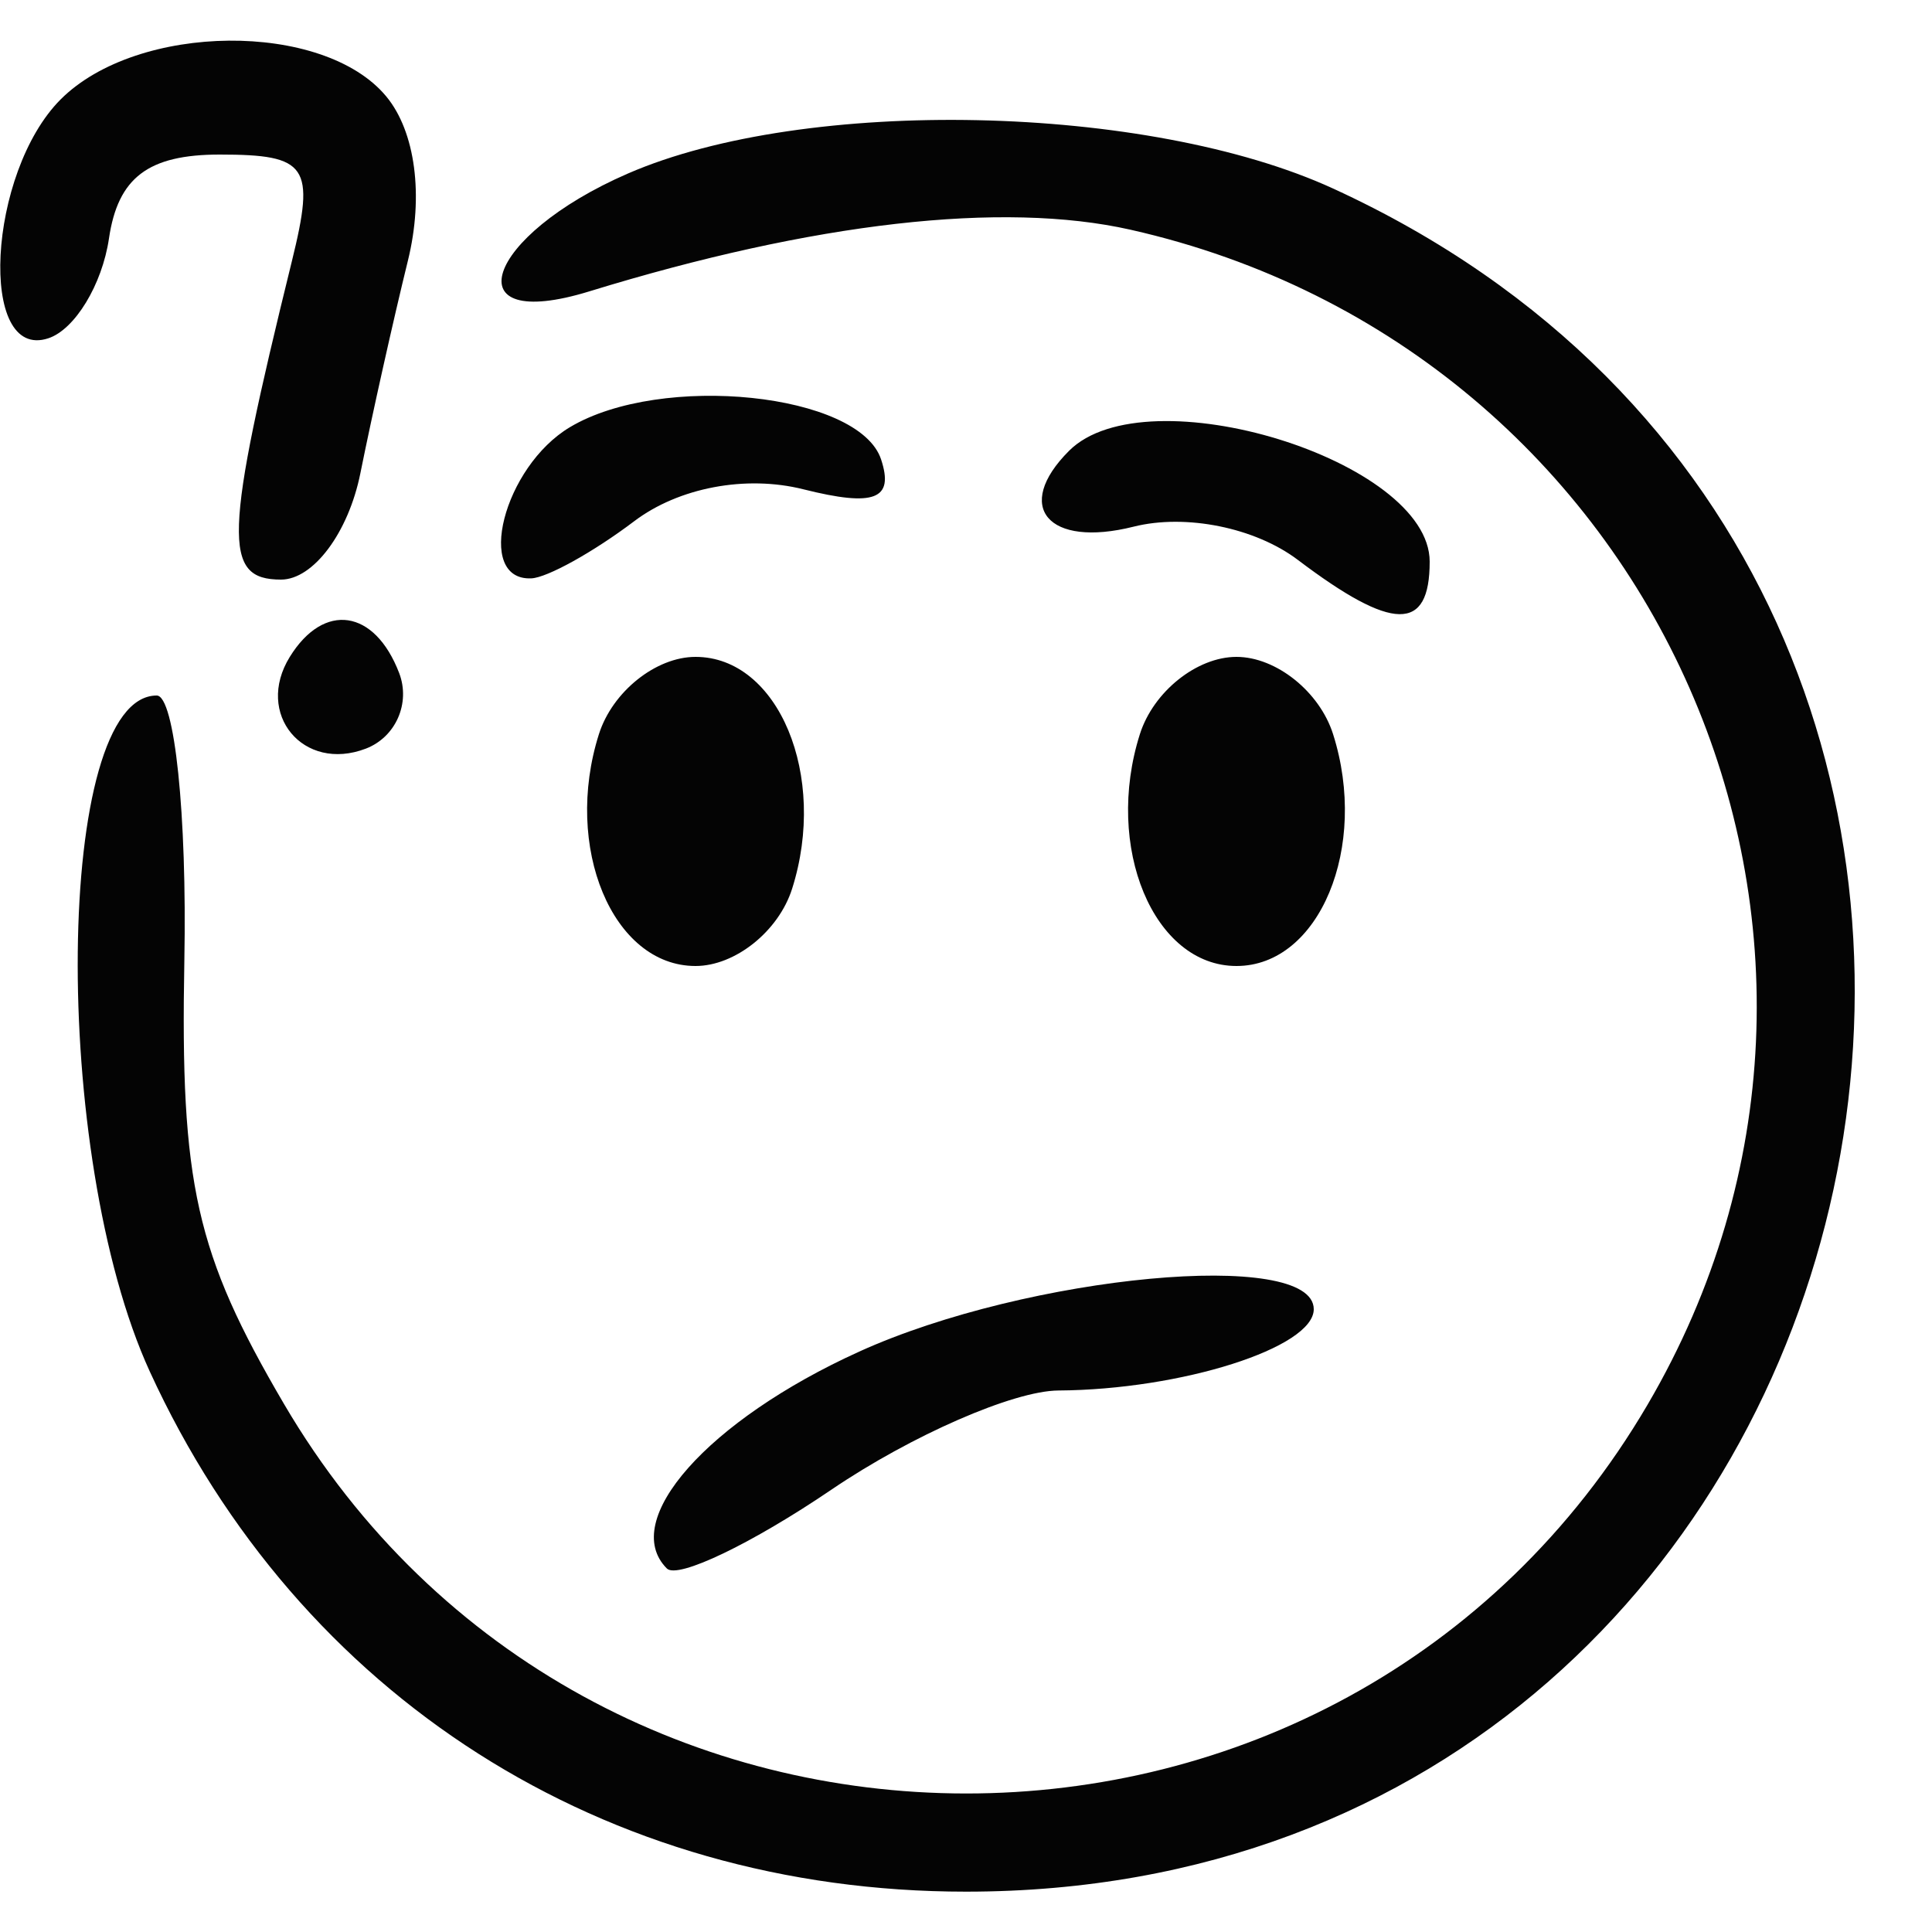<svg xmlns="http://www.w3.org/2000/svg" width="50" height="50" viewBox="0 0 50 50" version="1.1"><path d="" stroke="none" fill="#080404" fill-rule="evenodd"/><path d="M 1.571 2.571 C -0.323 4.466, -0.577 9.357, 1.250 8.755 C 1.938 8.529, 2.644 7.366, 2.820 6.172 C 3.052 4.595, 3.837 4, 5.686 4 C 7.962 4, 8.161 4.293, 7.556 6.750 C 5.794 13.906, 5.756 15, 7.273 15 C 8.109 15, 9.018 13.782, 9.326 12.250 C 9.630 10.738, 10.184 8.260, 10.557 6.744 C 10.970 5.065, 10.751 3.405, 9.995 2.494 C 8.371 0.537, 3.562 0.581, 1.571 2.571 M 16.250 4.491 C 12.526 6.109, 11.699 8.633, 15.250 7.541 C 21.059 5.755, 25.944 5.198, 29.257 5.945 C 42.944 9.032, 49.680 24.338, 42.640 36.351 C 34.771 49.779, 15.223 49.768, 7.348 36.331 C 5.066 32.437, 4.663 30.645, 4.771 24.858 C 4.841 21.086, 4.519 18, 4.056 18 C 1.421 18, 1.301 29.880, 3.879 35.500 C 7.741 43.920, 15.646 48.956, 25 48.956 C 49.712 48.956, 56.988 15.195, 34.500 4.879 C 29.706 2.680, 20.850 2.491, 16.250 4.491 M 14.750 11.055 C 13.032 12.080, 12.278 15.031, 13.750 14.968 C 14.162 14.951, 15.360 14.285, 16.412 13.490 C 17.565 12.617, 19.303 12.289, 20.792 12.663 C 22.630 13.124, 23.144 12.927, 22.803 11.891 C 22.238 10.172, 17.119 9.641, 14.750 11.055 M 27.667 11.667 C 26.215 13.118, 27.124 14.186, 29.338 13.630 C 30.688 13.291, 32.485 13.655, 33.588 14.490 C 36.045 16.349, 37 16.362, 37 14.535 C 37 11.914, 29.672 9.661, 27.667 11.667 M 7.500 17 C 6.588 18.475, 7.849 19.995, 9.469 19.374 C 10.242 19.077, 10.629 18.197, 10.330 17.417 C 9.696 15.765, 8.383 15.572, 7.500 17 M 15.500 19 C 14.572 21.923, 15.854 25, 18 25 C 19.026 25, 20.151 24.100, 20.500 23 C 21.428 20.077, 20.146 17, 18 17 C 16.974 17, 15.849 17.900, 15.500 19 M 29.500 19 C 28.572 21.923, 29.854 25, 32 25 C 34.146 25, 35.428 21.923, 34.500 19 C 34.151 17.900, 33.026 17, 32 17 C 30.974 17, 29.849 17.900, 29.500 19 M 22.235 34.980 C 18.318 36.757, 16.019 39.352, 17.259 40.593 C 17.538 40.871, 19.456 39.952, 21.522 38.549 C 23.589 37.147, 26.229 35.994, 27.390 35.986 C 30.578 35.966, 34 34.877, 34 33.883 C 34 32.305, 26.611 32.994, 22.235 34.980" stroke="none" fill="#040404" fill-rule="evenodd"/></svg>
